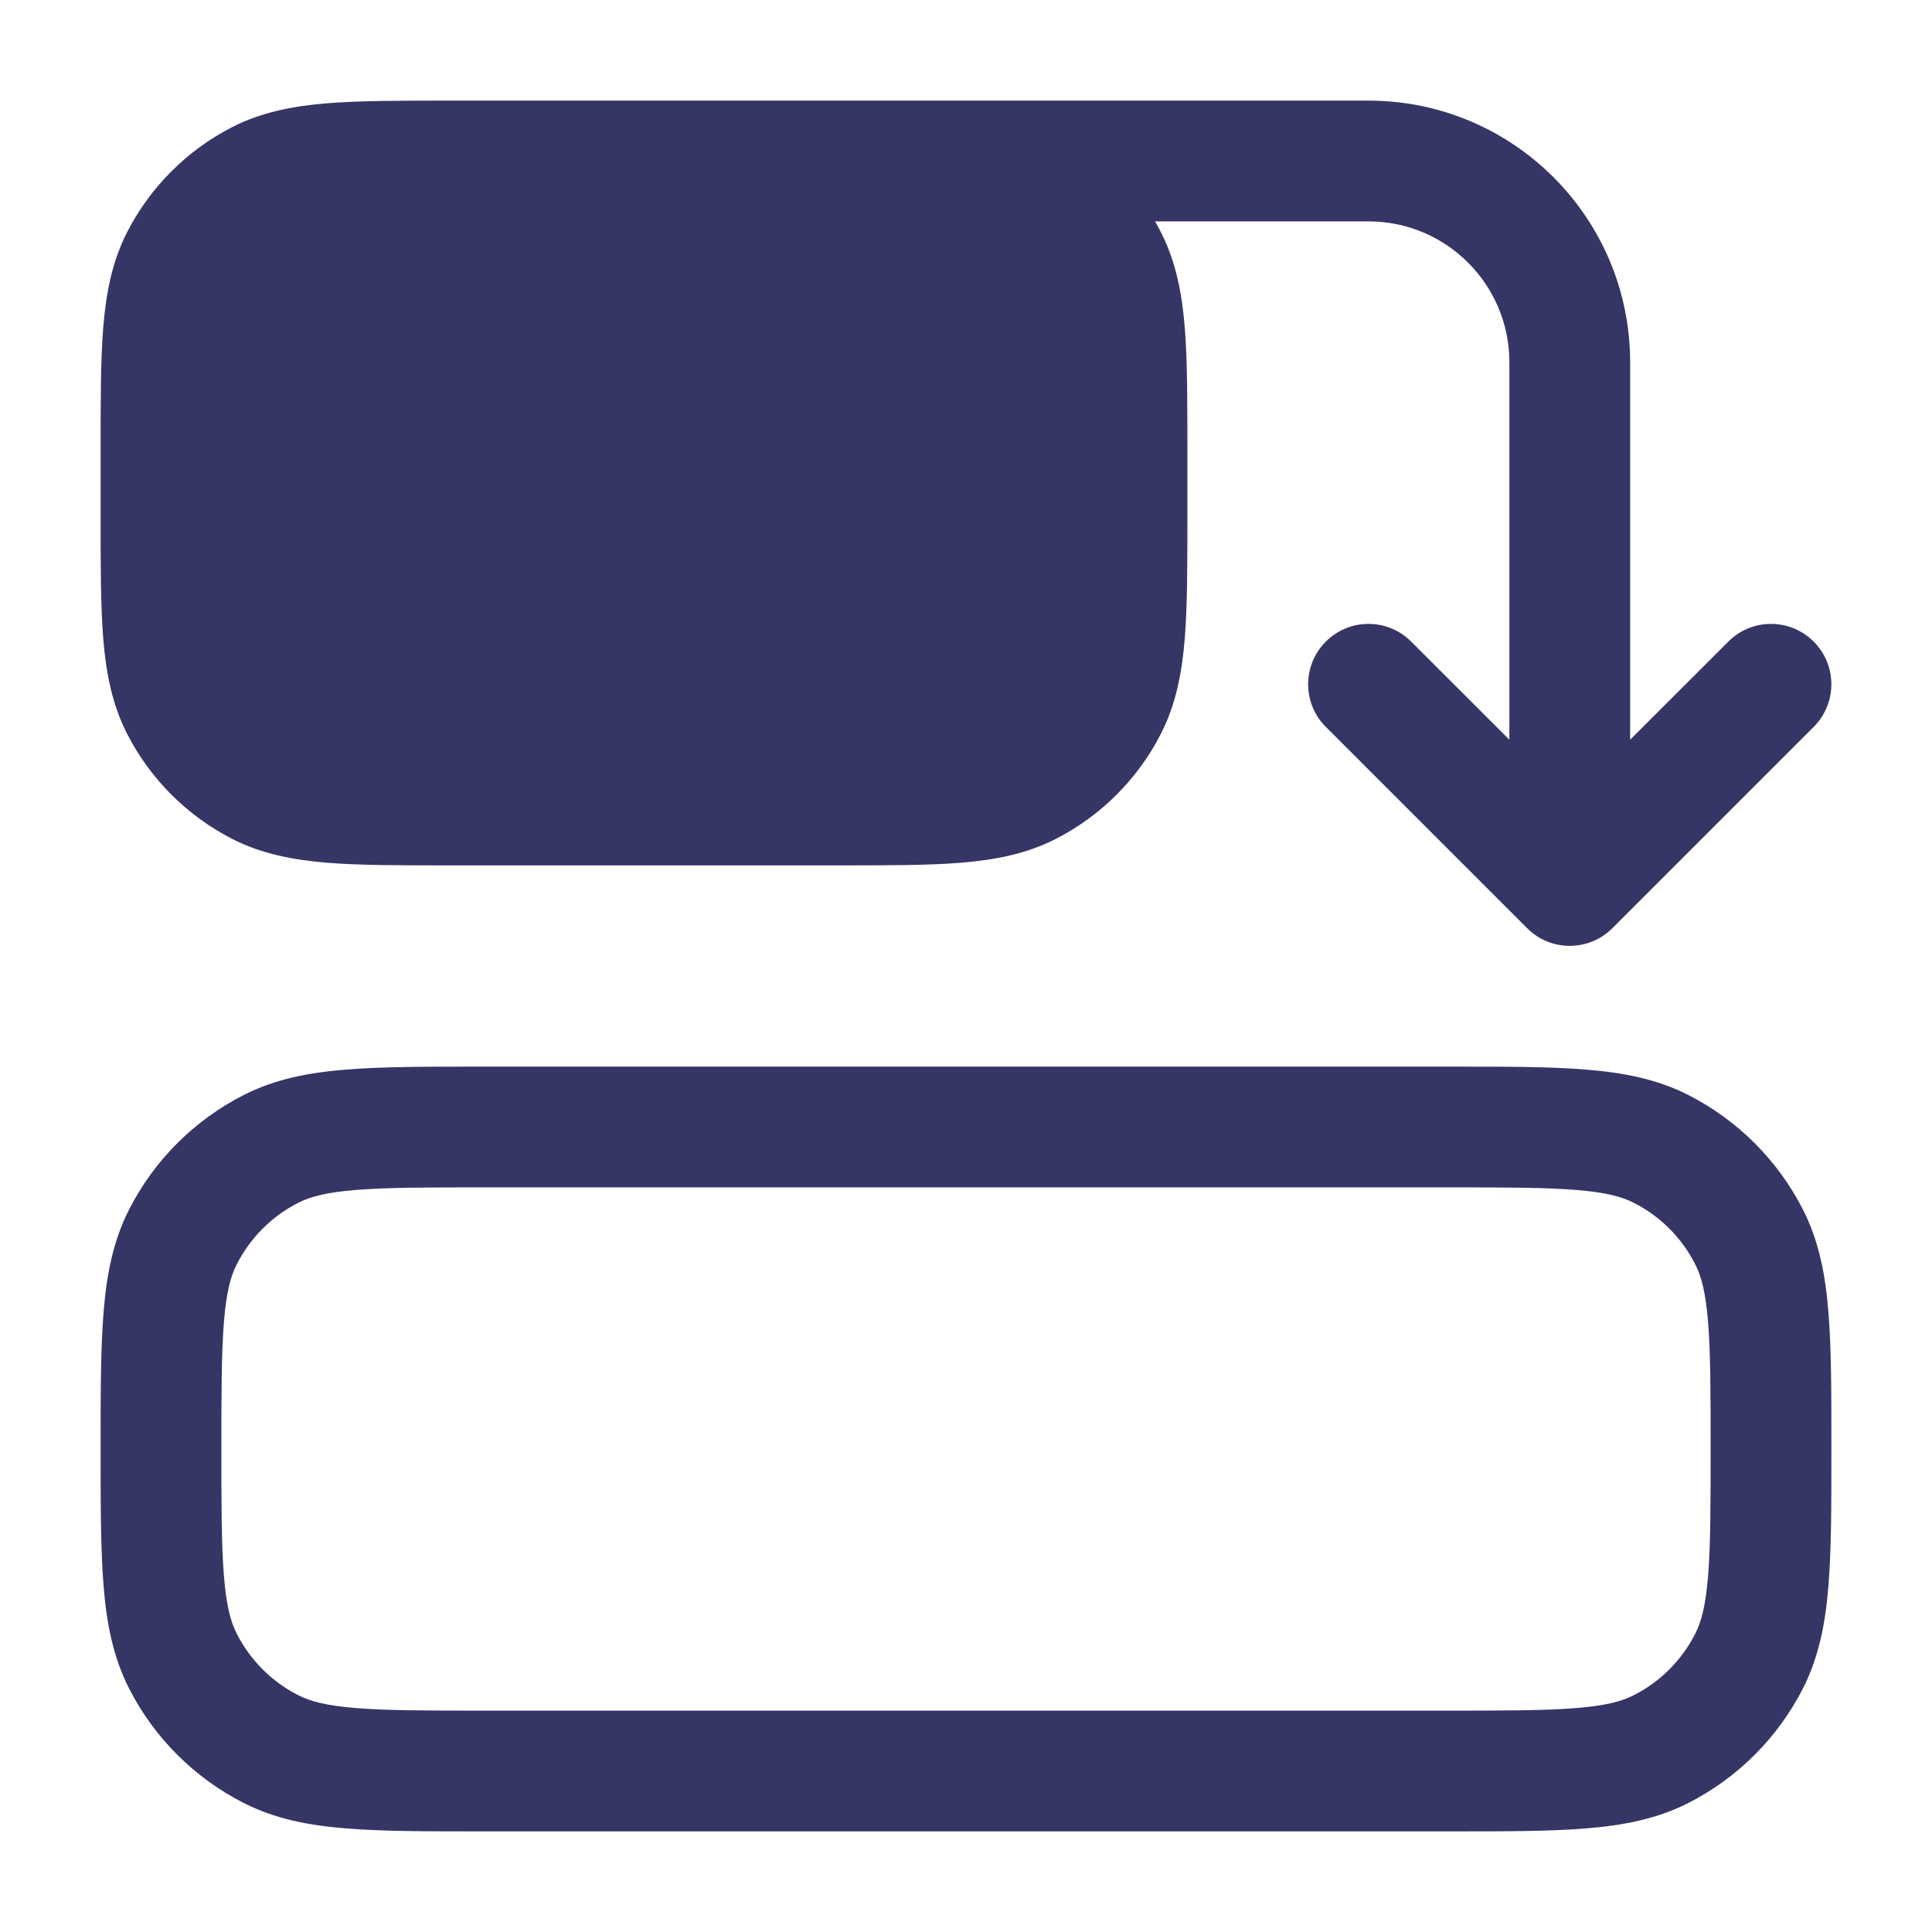 <svg width="24" height="24" viewBox="0 0 24 24" fill="none" xmlns="http://www.w3.org/2000/svg">
<path d="M5.569 1.25C4.965 1.25 4.467 1.25 4.061 1.283C3.64 1.318 3.252 1.392 2.888 1.577C2.324 1.865 1.865 2.324 1.577 2.888C1.392 3.252 1.318 3.64 1.283 4.061C1.25 4.467 1.25 4.965 1.25 5.569V6.431C1.25 7.035 1.25 7.533 1.283 7.939C1.318 8.36 1.392 8.748 1.577 9.112C1.865 9.676 2.324 10.135 2.888 10.423C3.252 10.608 3.64 10.682 4.061 10.717C4.467 10.75 4.965 10.75 5.569 10.75H10.431C11.035 10.75 11.533 10.75 11.939 10.717C12.36 10.682 12.748 10.608 13.112 10.423C13.677 10.135 14.135 9.676 14.423 9.112C14.608 8.748 14.682 8.36 14.717 7.939C14.75 7.533 14.75 7.035 14.75 6.431V5.569C14.75 4.965 14.75 4.467 14.717 4.061C14.682 3.64 14.608 3.252 14.423 2.888C14.399 2.841 14.374 2.795 14.348 2.75H17C17.966 2.75 18.75 3.534 18.75 4.5V9.189L17.53 7.97C17.237 7.677 16.763 7.677 16.47 7.97C16.177 8.263 16.177 8.738 16.47 9.03L18.97 11.53C19.263 11.823 19.737 11.823 20.03 11.53L22.53 9.03C22.823 8.737 22.823 8.263 22.53 7.97C22.237 7.677 21.763 7.677 21.47 7.97L20.25 9.189V4.5C20.25 2.705 18.795 1.25 17 1.25H10.48C10.463 1.25 10.447 1.25 10.431 1.25H5.569Z" fill="#353566"/>
<path fill-rule="evenodd" clip-rule="evenodd" d="M18.031 13.25H5.969C5.295 13.25 4.745 13.25 4.297 13.287C3.834 13.324 3.415 13.405 3.025 13.604C2.413 13.916 1.916 14.413 1.604 15.024C1.405 15.415 1.324 15.834 1.287 16.297C1.25 16.744 1.25 17.295 1.25 17.969V18.031C1.25 18.705 1.25 19.256 1.287 19.703C1.324 20.166 1.405 20.585 1.604 20.976C1.916 21.587 2.413 22.084 3.025 22.396C3.415 22.595 3.834 22.676 4.297 22.713C4.744 22.75 5.295 22.75 5.969 22.75H18.031C18.705 22.75 19.256 22.75 19.703 22.713C20.166 22.676 20.585 22.595 20.976 22.396C21.587 22.084 22.084 21.587 22.396 20.976C22.595 20.585 22.676 20.166 22.713 19.703C22.75 19.256 22.75 18.705 22.75 18.032V17.969C22.75 17.295 22.75 16.744 22.713 16.297C22.676 15.834 22.595 15.415 22.396 15.024C22.084 14.413 21.587 13.916 20.976 13.604C20.585 13.405 20.166 13.324 19.703 13.287C19.256 13.25 18.705 13.25 18.031 13.25ZM19.581 14.782C19.951 14.812 20.15 14.867 20.294 14.941C20.624 15.108 20.892 15.376 21.059 15.706C21.133 15.85 21.188 16.049 21.218 16.419C21.249 16.798 21.25 17.288 21.25 18C21.25 18.712 21.249 19.202 21.218 19.581C21.188 19.951 21.133 20.15 21.059 20.294C20.892 20.624 20.624 20.892 20.294 21.059C20.15 21.133 19.951 21.188 19.581 21.218C19.202 21.249 18.712 21.25 18 21.25H6C5.288 21.25 4.798 21.249 4.419 21.218C4.049 21.188 3.85 21.133 3.706 21.059C3.376 20.892 3.109 20.624 2.941 20.294C2.867 20.15 2.812 19.951 2.782 19.581C2.751 19.202 2.75 18.712 2.75 18C2.75 17.288 2.751 16.798 2.782 16.419C2.812 16.049 2.867 15.85 2.941 15.706C3.109 15.376 3.376 15.108 3.706 14.941C3.85 14.867 4.049 14.812 4.419 14.782C4.798 14.751 5.288 14.75 6 14.75H18C18.712 14.75 19.202 14.751 19.581 14.782Z" fill="#353566"/>
</svg>
